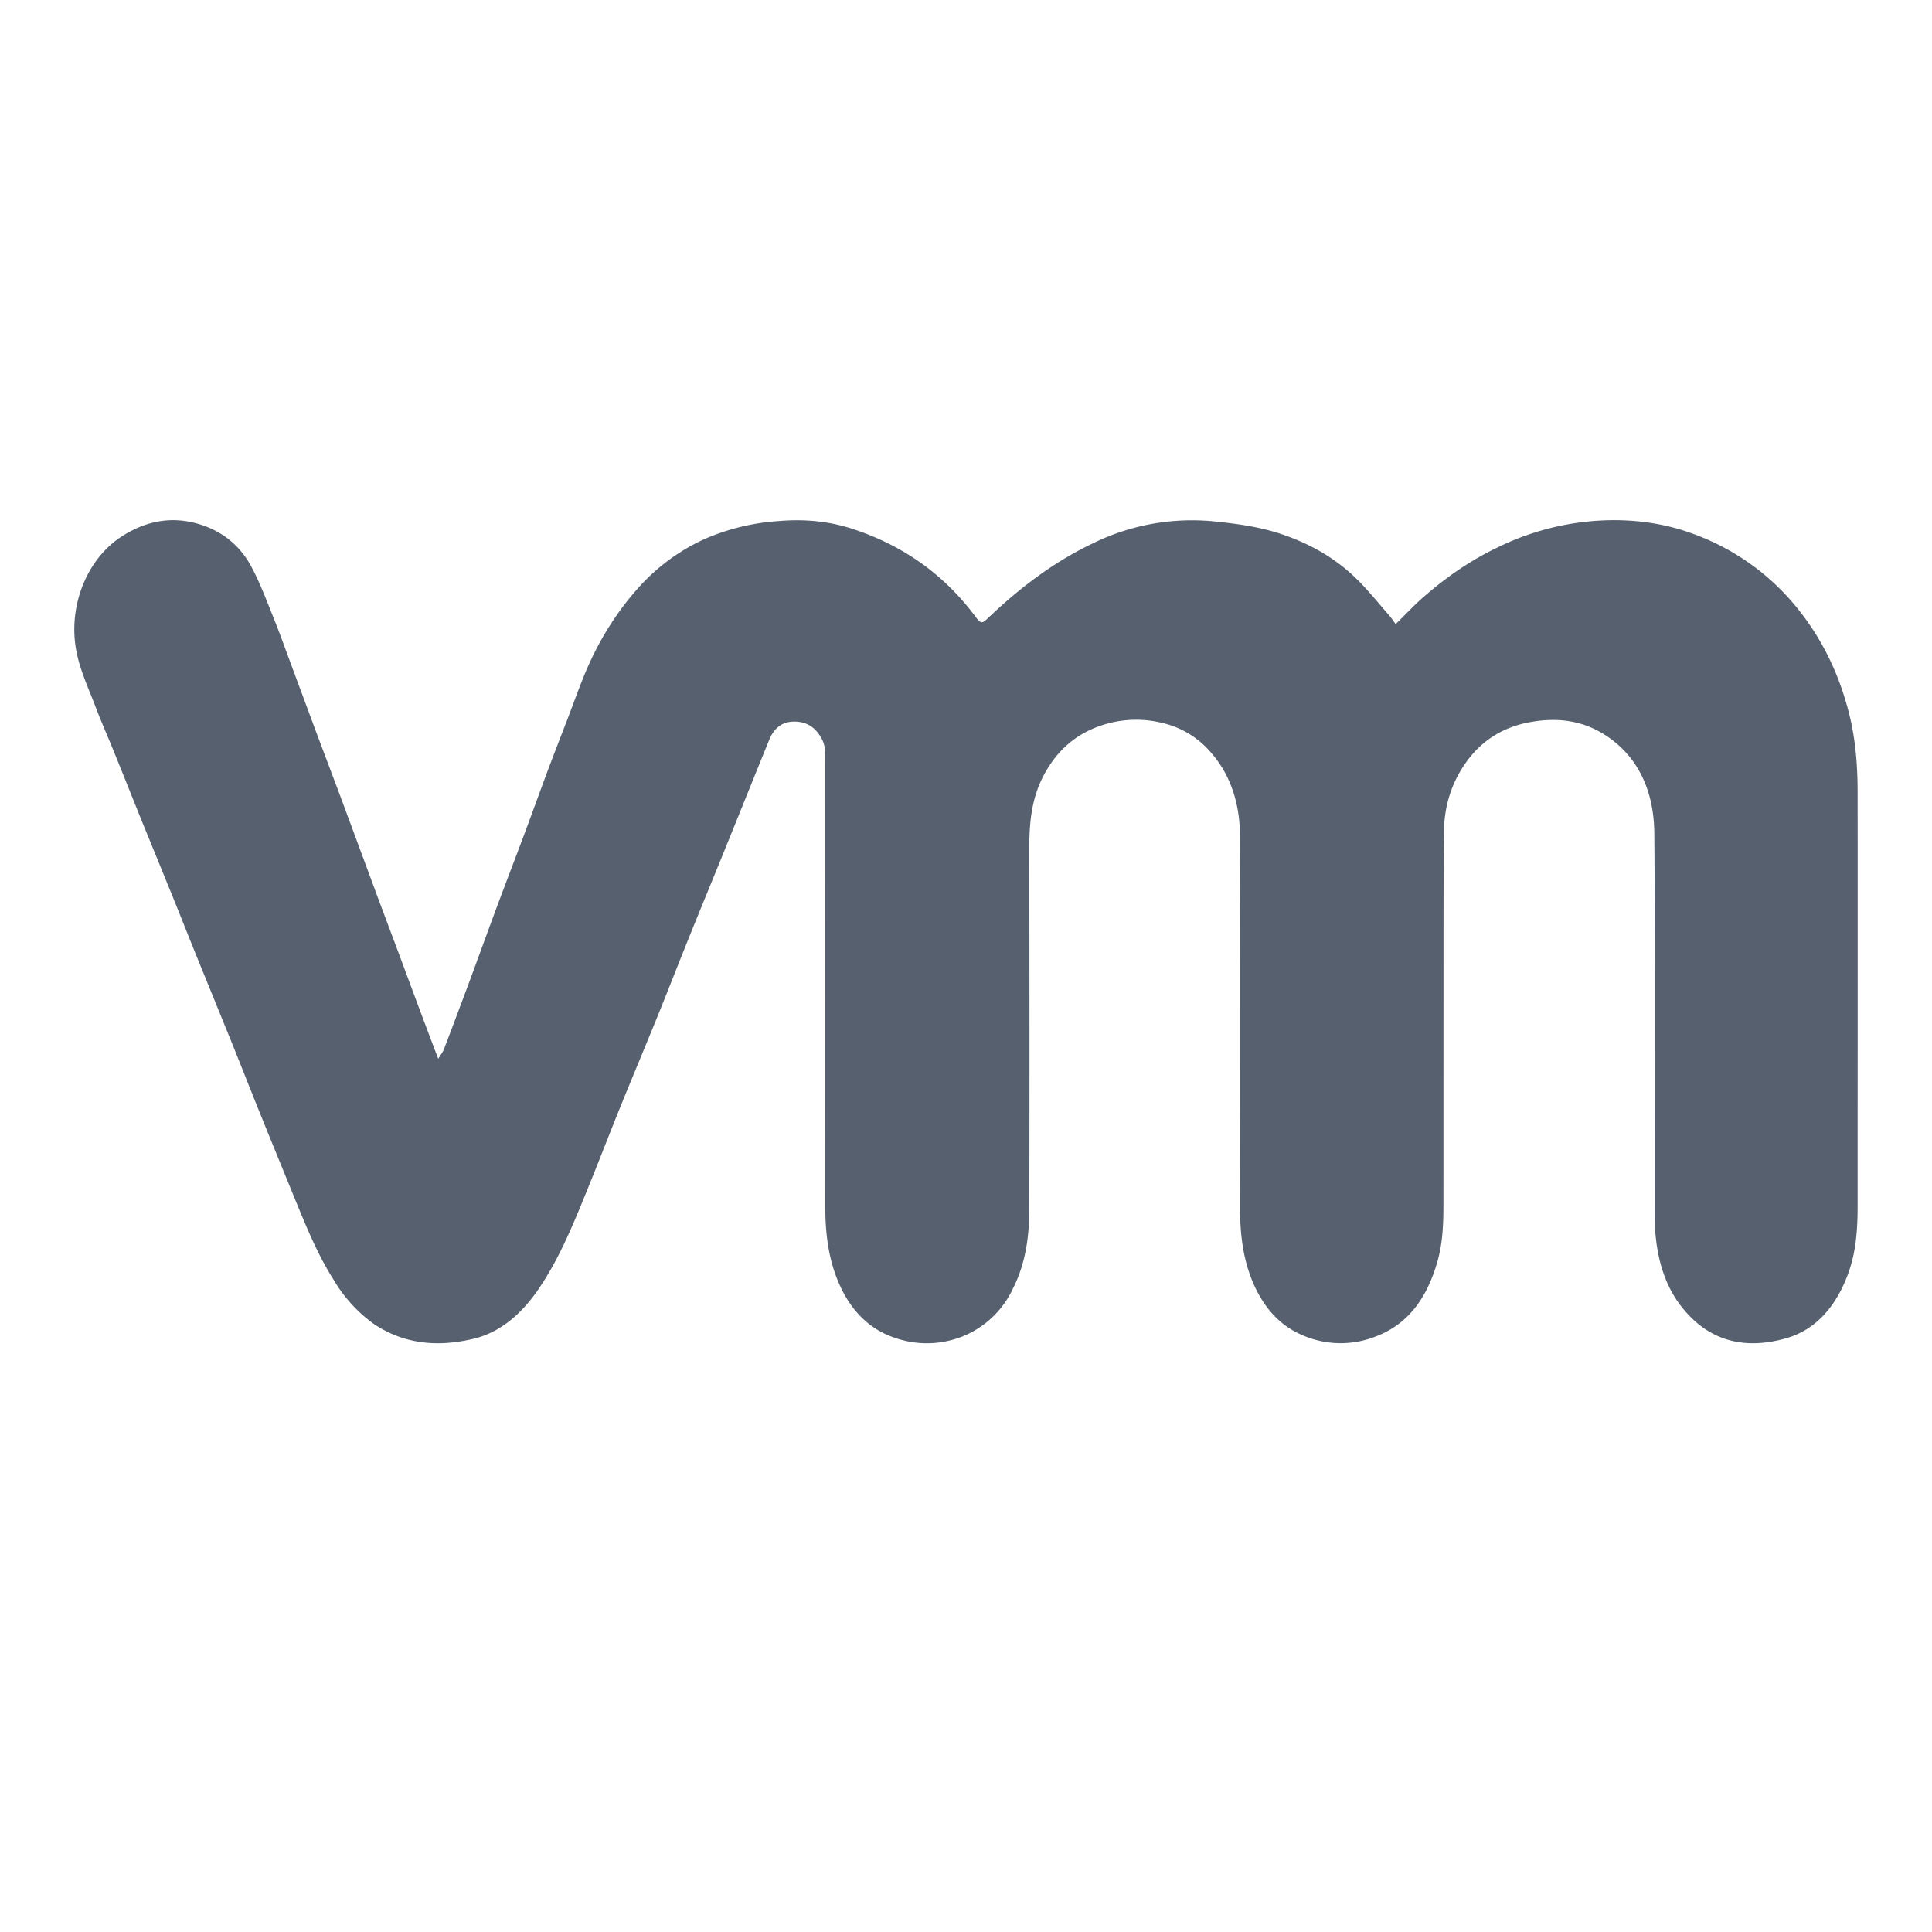 <?xml version="1.0" standalone="no"?><!DOCTYPE svg PUBLIC "-//W3C//DTD SVG 1.1//EN" "http://www.w3.org/Graphics/SVG/1.1/DTD/svg11.dtd"><svg t="1548764959966" class="icon" style="" viewBox="0 0 1024 1024" version="1.1" xmlns="http://www.w3.org/2000/svg" p-id="6562" xmlns:xlink="http://www.w3.org/1999/xlink" width="200" height="200"><defs><style type="text/css"></style></defs><path d="M232.251 561.191c1.26-2.087 2.402-3.426 3.033-5.041 4.45-11.658 8.862-23.394 13.233-35.131 4.884-13.154 9.649-26.388 14.533-39.542 4.844-13.036 9.846-25.994 14.73-39.03 4.214-11.264 8.271-22.646 12.485-33.871 3.348-8.98 6.814-17.841 10.24-26.703 3.308-8.665 6.38-17.408 9.964-25.915 7.168-16.975 16.66-32.059 28.593-45.214a105.551 105.551 0 0 1 34.383-25.049 117.09 117.09 0 0 1 39.385-9.531c13.312-1.142 26.427 0 39.109 4.175 25.6 8.389 47.813 23.237 65.182 46.631 2.718 3.623 3.387 3.663 6.498 0.67 16.778-16.03 34.895-29.735 55.138-39.424a118.942 118.942 0 0 1 64.512-11.894c12.13 1.221 24.182 2.836 35.84 6.735 14.651 4.923 28.357 12.406 39.975 23.828 6.183 6.065 11.697 12.997 17.487 19.614 1.103 1.26 2.009 2.718 3.151 4.293 4.884-4.766 9.098-9.295 13.666-13.391 12.603-11.185 26.151-20.559 40.999-27.569A140.485 140.485 0 0 1 856.064 275.692c14.257 0.079 28.318 2.363 41.866 7.444a126.031 126.031 0 0 1 56.714 41.787c11.973 15.557 20.322 33.162 25.364 53.051 3.545 13.942 4.569 28.121 4.569 42.457 0.079 72.98 0 145.959 0 218.978 0 12.209-0.827 24.222-5.041 35.722-6.38 17.329-17.132 29.775-33.122 34.265-20.638 5.75-39.975 2.402-55.06-16.66-8.862-11.185-12.839-24.97-14.021-39.778-0.394-5.002-0.276-10.004-0.276-15.006-0.039-65.418 0.276-130.875-0.236-196.293-0.197-22.843-8.901-41.669-27.294-52.854-11.934-7.247-24.93-8.507-38.321-6.105-15.439 2.757-27.963 10.713-36.864 25.482-5.908 9.767-8.862 20.677-9.019 32.414-0.236 23.71-0.236 47.38-0.236 71.05l-0.039 126.818c0 10.082-0.354 20.165-3.111 29.932-5.396 19.062-15.202 33.241-32.492 39.857a50.57 50.57 0 0 1-40.566-1.221c-11.185-5.12-19.338-14.572-24.694-27.057-5.435-12.721-6.971-26.191-6.932-40.172 0.118-65.575 0.118-131.151-0.039-196.726-0.079-18.432-5.671-34.58-17.999-47.065a47.813 47.813 0 0 0-23.71-12.958 57.659 57.659 0 0 0-27.175 0.118c-15.36 3.82-27.569 12.839-35.643 28.751-5.986 11.815-7.168 24.418-7.129 37.652 0.079 63.646 0.158 127.291 0 190.897 0 14.69-1.969 29.145-8.507 42.142a50.412 50.412 0 0 1-24.418 24.655 51.2 51.2 0 0 1-36.51 2.402c-14.73-4.372-25.403-14.769-31.902-30.523-5.278-12.603-6.814-26.033-6.814-39.897 0.079-77.982 0.039-155.963 0-233.945 0-4.687 0.473-9.374-1.89-13.785-3.426-6.302-8.192-9.058-14.572-9.058s-10.713 3.426-13.273 9.767c-7.601 18.629-15.084 37.337-22.646 55.966-6.459 15.99-13.076 31.902-19.535 47.931-5.671 14.021-11.146 28.16-16.817 42.142-6.459 15.911-13.076 31.665-19.535 47.537-5.632 13.863-10.988 27.884-16.62 41.748-7.877 19.377-15.557 38.912-27.215 55.887-8.901 12.918-20.007 22.725-34.343 26.151-18.196 4.332-36.194 3.23-52.657-7.759a76.406 76.406 0 0 1-21.268-23.198c-8.586-13.391-14.651-28.357-20.756-43.244-6.538-15.99-13.076-31.941-19.535-47.97-4.923-12.17-9.689-24.418-14.612-36.549l-16.975-41.708c-5.002-12.288-9.846-24.615-14.848-36.903l-14.73-36.076c-4.962-12.288-9.846-24.615-14.848-36.903-3.308-8.271-6.932-16.305-10.082-24.615-4.214-11.225-9.531-21.858-10.91-34.422-2.402-22.055 7.365-44.505 24.418-55.69 13.036-8.546 26.782-11.106 41.196-6.814 11.5 3.426 21.386 10.634 27.687 22.292 4.569 8.428 8.034 17.644 11.658 26.703 3.781 9.374 7.168 18.983 10.713 28.475l12.052 32.492 12.721 33.792 9.925 26.782 10.043 27.175 10.161 27.097 12.446 33.477 9.492 25.167" fill="#56606F" p-id="6563"></path></svg>